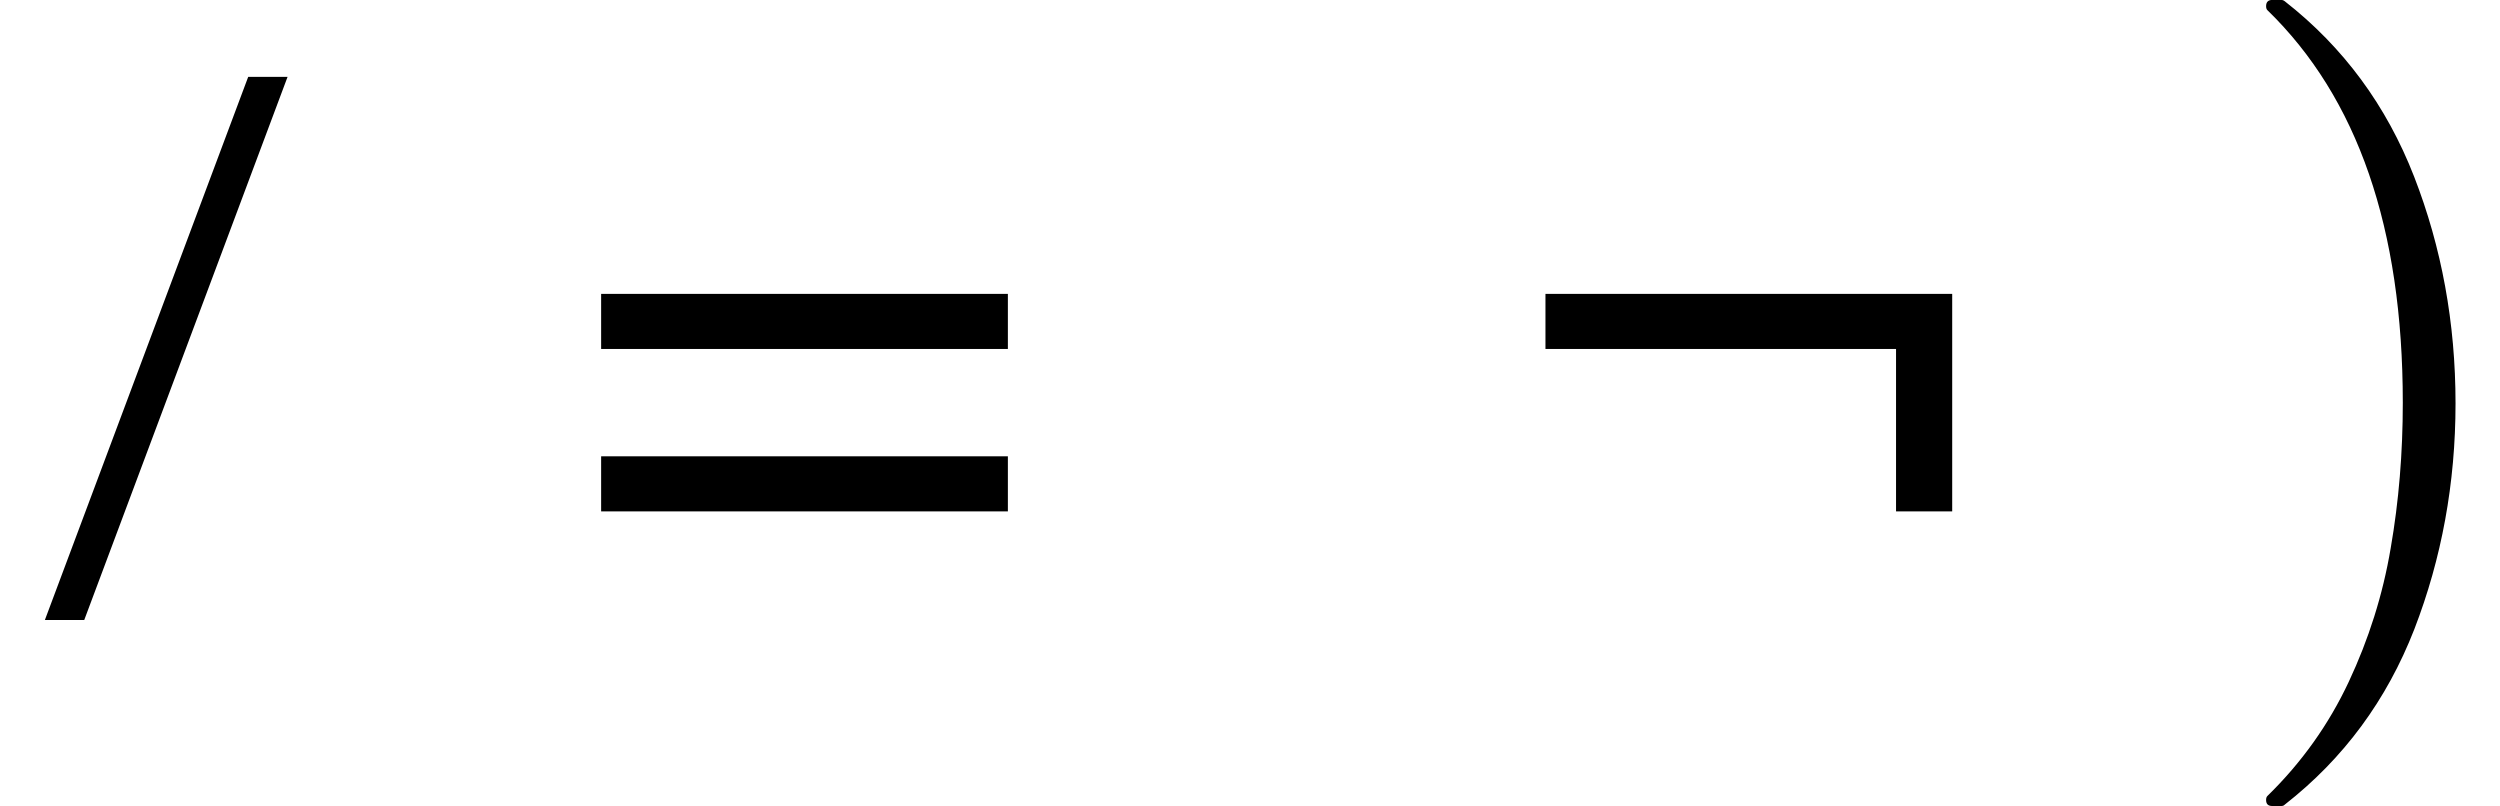 <svg xmlns="http://www.w3.org/2000/svg" xmlns:xlink="http://www.w3.org/1999/xlink" width="37.217pt" height="12pt" viewBox="0 0 37.217 12" version="1.1">
<defs>
<g>
<symbol overflow="visible" id="glyph0-0">
<path style="stroke:none;" d=""/>
</symbol>
<symbol overflow="visible" id="glyph0-1">
<path style="stroke:none;" d="M 2.941 -7.887 L 3.527 -7.887 L 0.5 0.199 L -0.086 0.199 Z "/>
</symbol>
<symbol overflow="visible" id="glyph1-0">
<path style="stroke:none;" d=""/>
</symbol>
<symbol overflow="visible" id="glyph1-1">
<path style="stroke:none;" d="M 6.414 -2.234 L 6.414 -1.414 L 0.359 -1.414 L 0.359 -2.234 Z M 6.414 -4.652 L 6.414 -3.832 L 0.359 -3.832 L 0.359 -4.652 Z "/>
</symbol>
<symbol overflow="visible" id="glyph1-2">
<path style="stroke:none;" d="M 0.359 -4.652 L 6.414 -4.652 L 6.414 -1.414 L 5.578 -1.414 L 5.578 -3.832 L 0.359 -3.832 Z "/>
</symbol>
<symbol overflow="visible" id="glyph2-0">
<path style="stroke:none;" d=""/>
</symbol>
<symbol overflow="visible" id="glyph2-1">
<path style="stroke:none;" d="M 0.531 11.598 C 0.469 11.598 0.438 11.57 0.438 11.508 C 0.438 11.48 0.445 11.461 0.457 11.449 C 0.969 10.949 1.371 10.383 1.668 9.75 C 1.965 9.117 2.176 8.453 2.293 7.758 C 2.414 7.062 2.473 6.34 2.473 5.594 C 2.473 3 1.801 1.055 0.457 -0.25 C 0.445 -0.262 0.438 -0.281 0.438 -0.309 C 0.438 -0.371 0.469 -0.402 0.531 -0.402 L 0.66 -0.402 C 0.684 -0.402 0.699 -0.395 0.715 -0.383 C 1.59 0.301 2.23 1.172 2.641 2.227 C 3.051 3.281 3.258 4.406 3.258 5.605 C 3.258 6.793 3.051 7.914 2.645 8.965 C 2.234 10.02 1.594 10.891 0.715 11.578 C 0.699 11.594 0.684 11.598 0.66 11.598 Z "/>
</symbol>
</g>
</defs>
<g id="surface701">
<g style="fill:rgb(0%,0%,0%);fill-opacity:1;">
  <use xlink:href="#glyph0-1" x="0.754" y="9.031"/>
</g>
<g style="fill:rgb(0%,0%,0%);fill-opacity:1;">
  <use xlink:href="#glyph1-1" x="8.59" y="9.027"/>
</g>
<g style="fill:rgb(0%,0%,0%);fill-opacity:1;">
  <use xlink:href="#glyph1-2" x="22.648" y="9.027"/>
</g>
<g style="fill:rgb(0%,0%,0%);fill-opacity:1;">
  <use xlink:href="#glyph2-1" x="33.297" y="0.401"/>
</g>
</g>
</svg>
